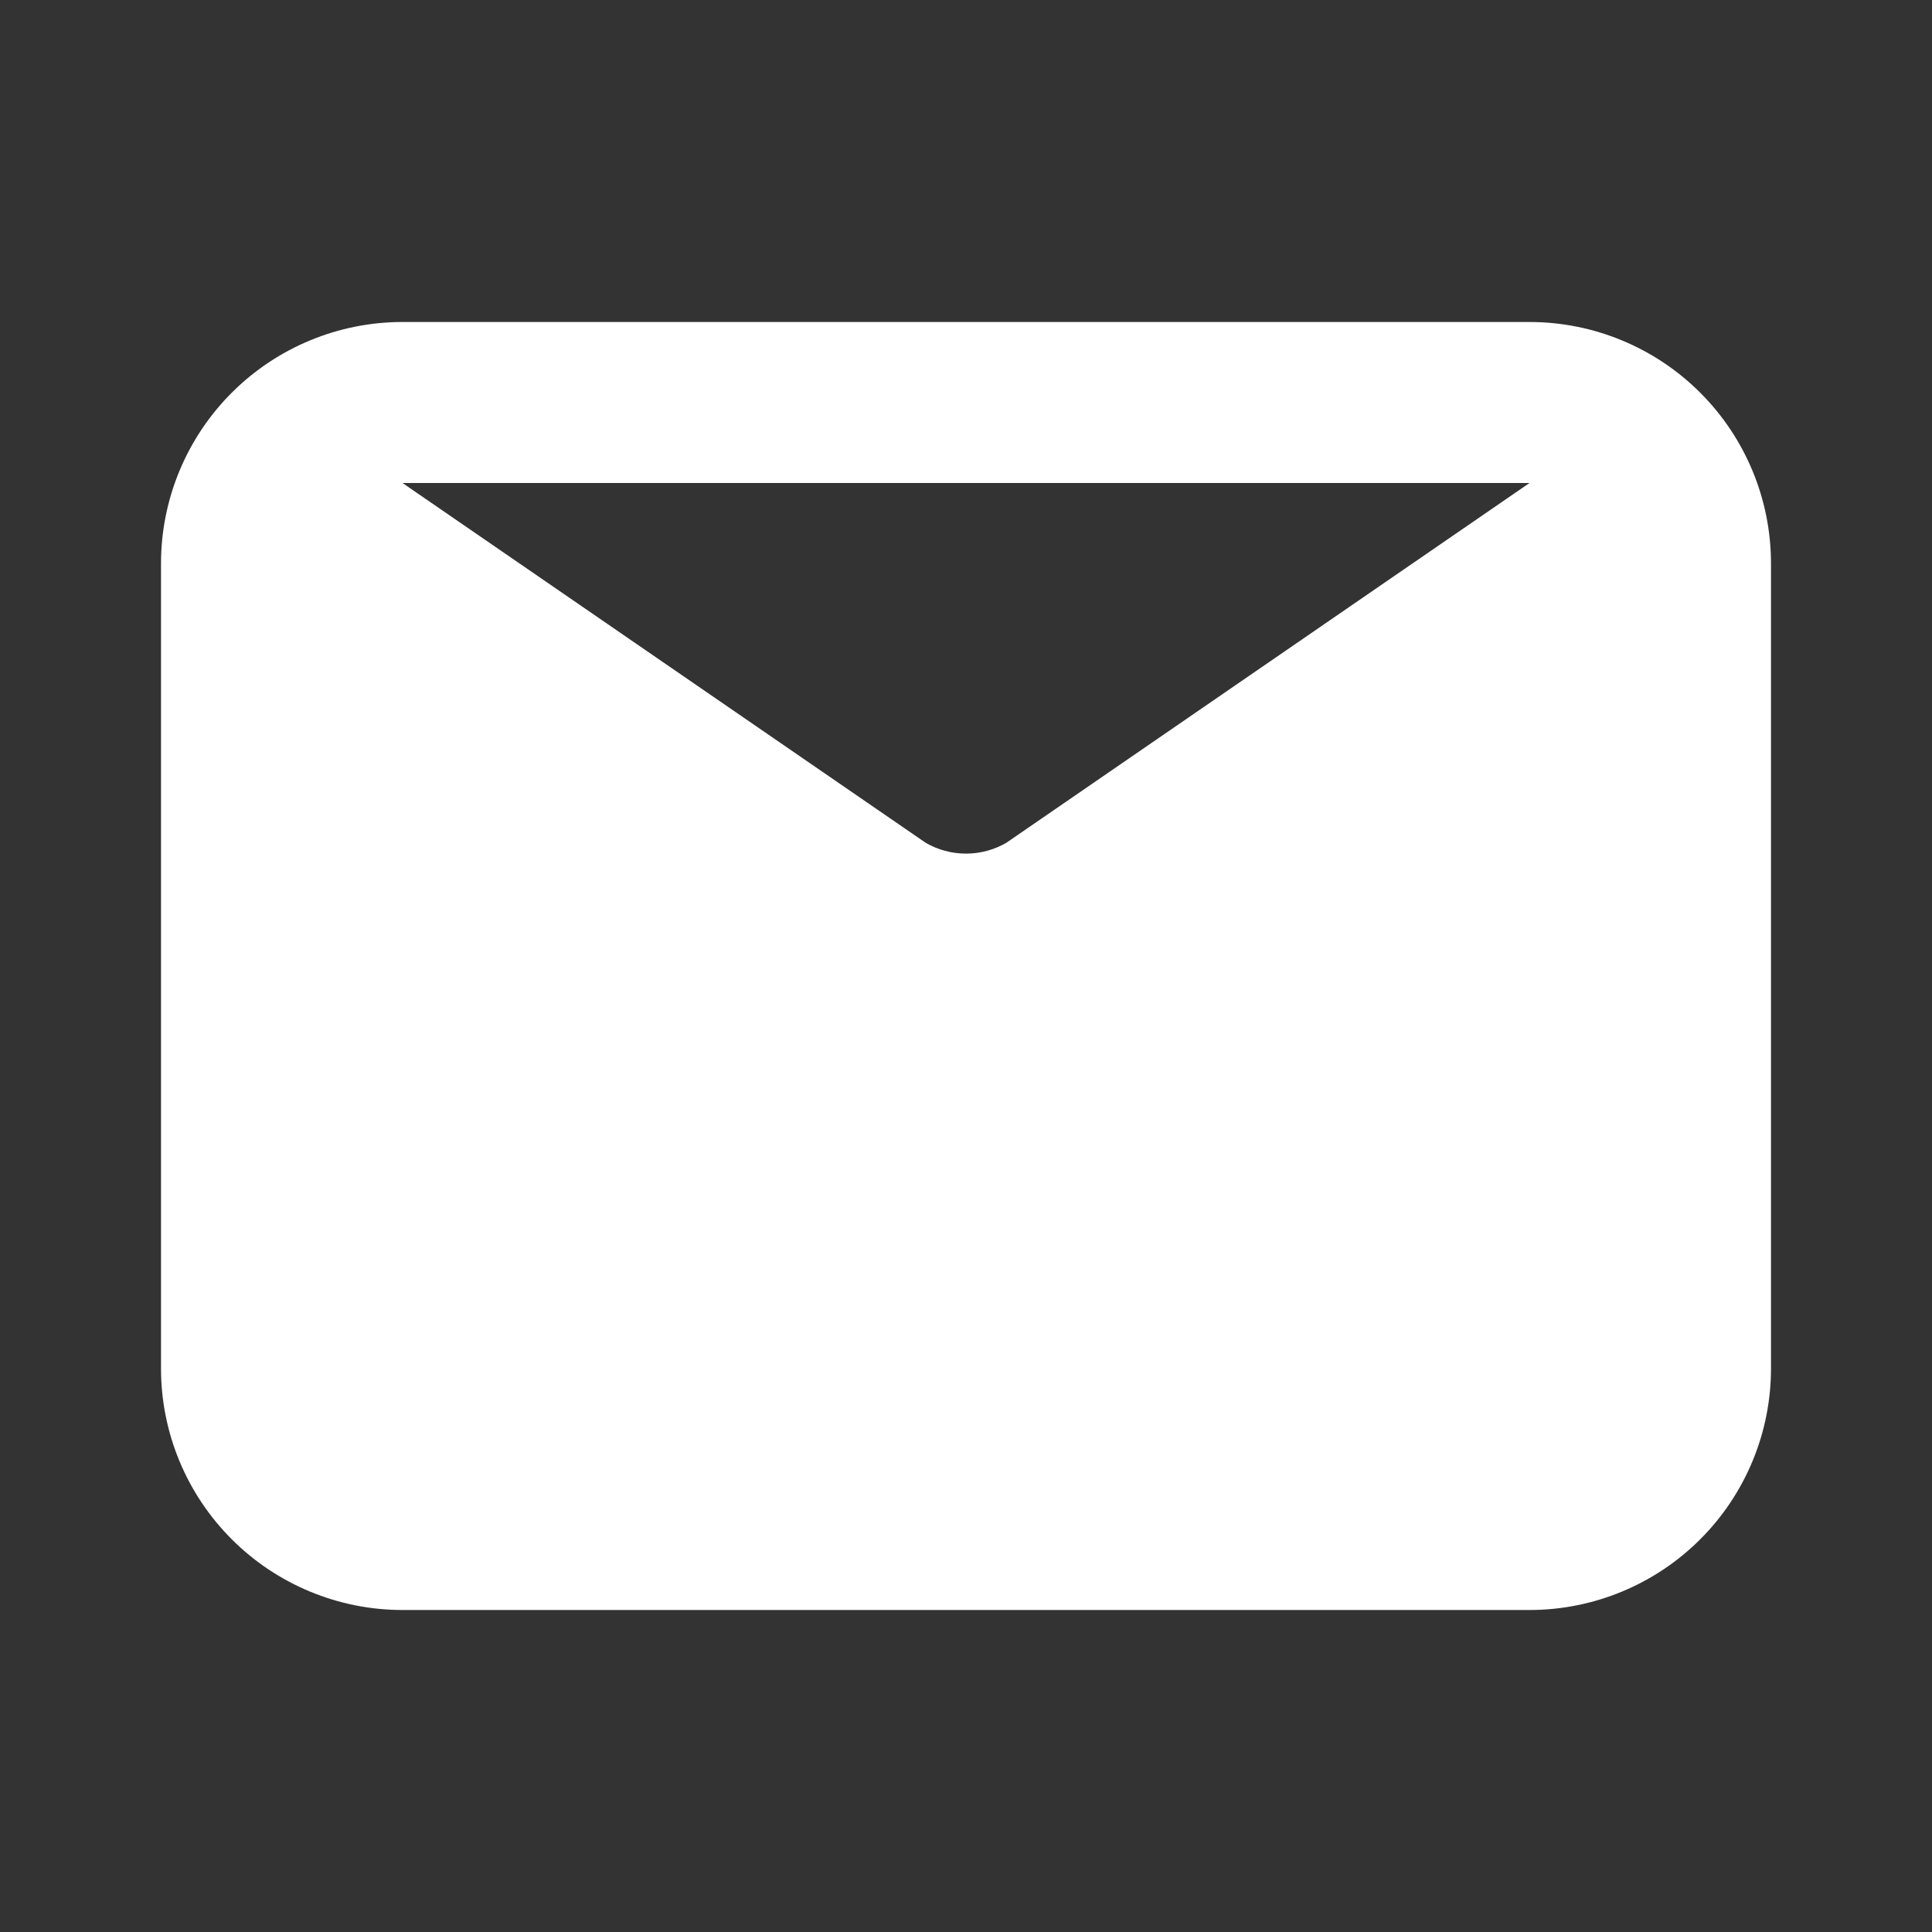 <svg width="128" height="128" viewBox="0 0 128 128" fill="none" xmlns="http://www.w3.org/2000/svg">
<rect x="0" y="0" width="128" height="128" fill="#333333" stroke="none"/>
<path d="M101.333 21.333H26.667C22.423 21.333 18.354 23.019 15.353 26.02C12.352 29.02 10.667 33.09 10.667 37.333V90.667C10.667 94.91 12.352 98.98 15.353 101.98C18.354 104.981 22.423 106.667 26.667 106.667H101.333C105.577 106.667 109.647 104.981 112.647 101.98C115.648 98.98 117.333 94.91 117.333 90.667V37.333C117.333 33.09 115.648 29.02 112.647 26.02C109.647 23.019 105.577 21.333 101.333 21.333V21.333ZM101.333 32L66.667 55.84C65.856 56.308 64.936 56.555 64 56.555C63.064 56.555 62.144 56.308 61.333 55.84L26.667 32H101.333Z" fill="white"/>
</svg>
